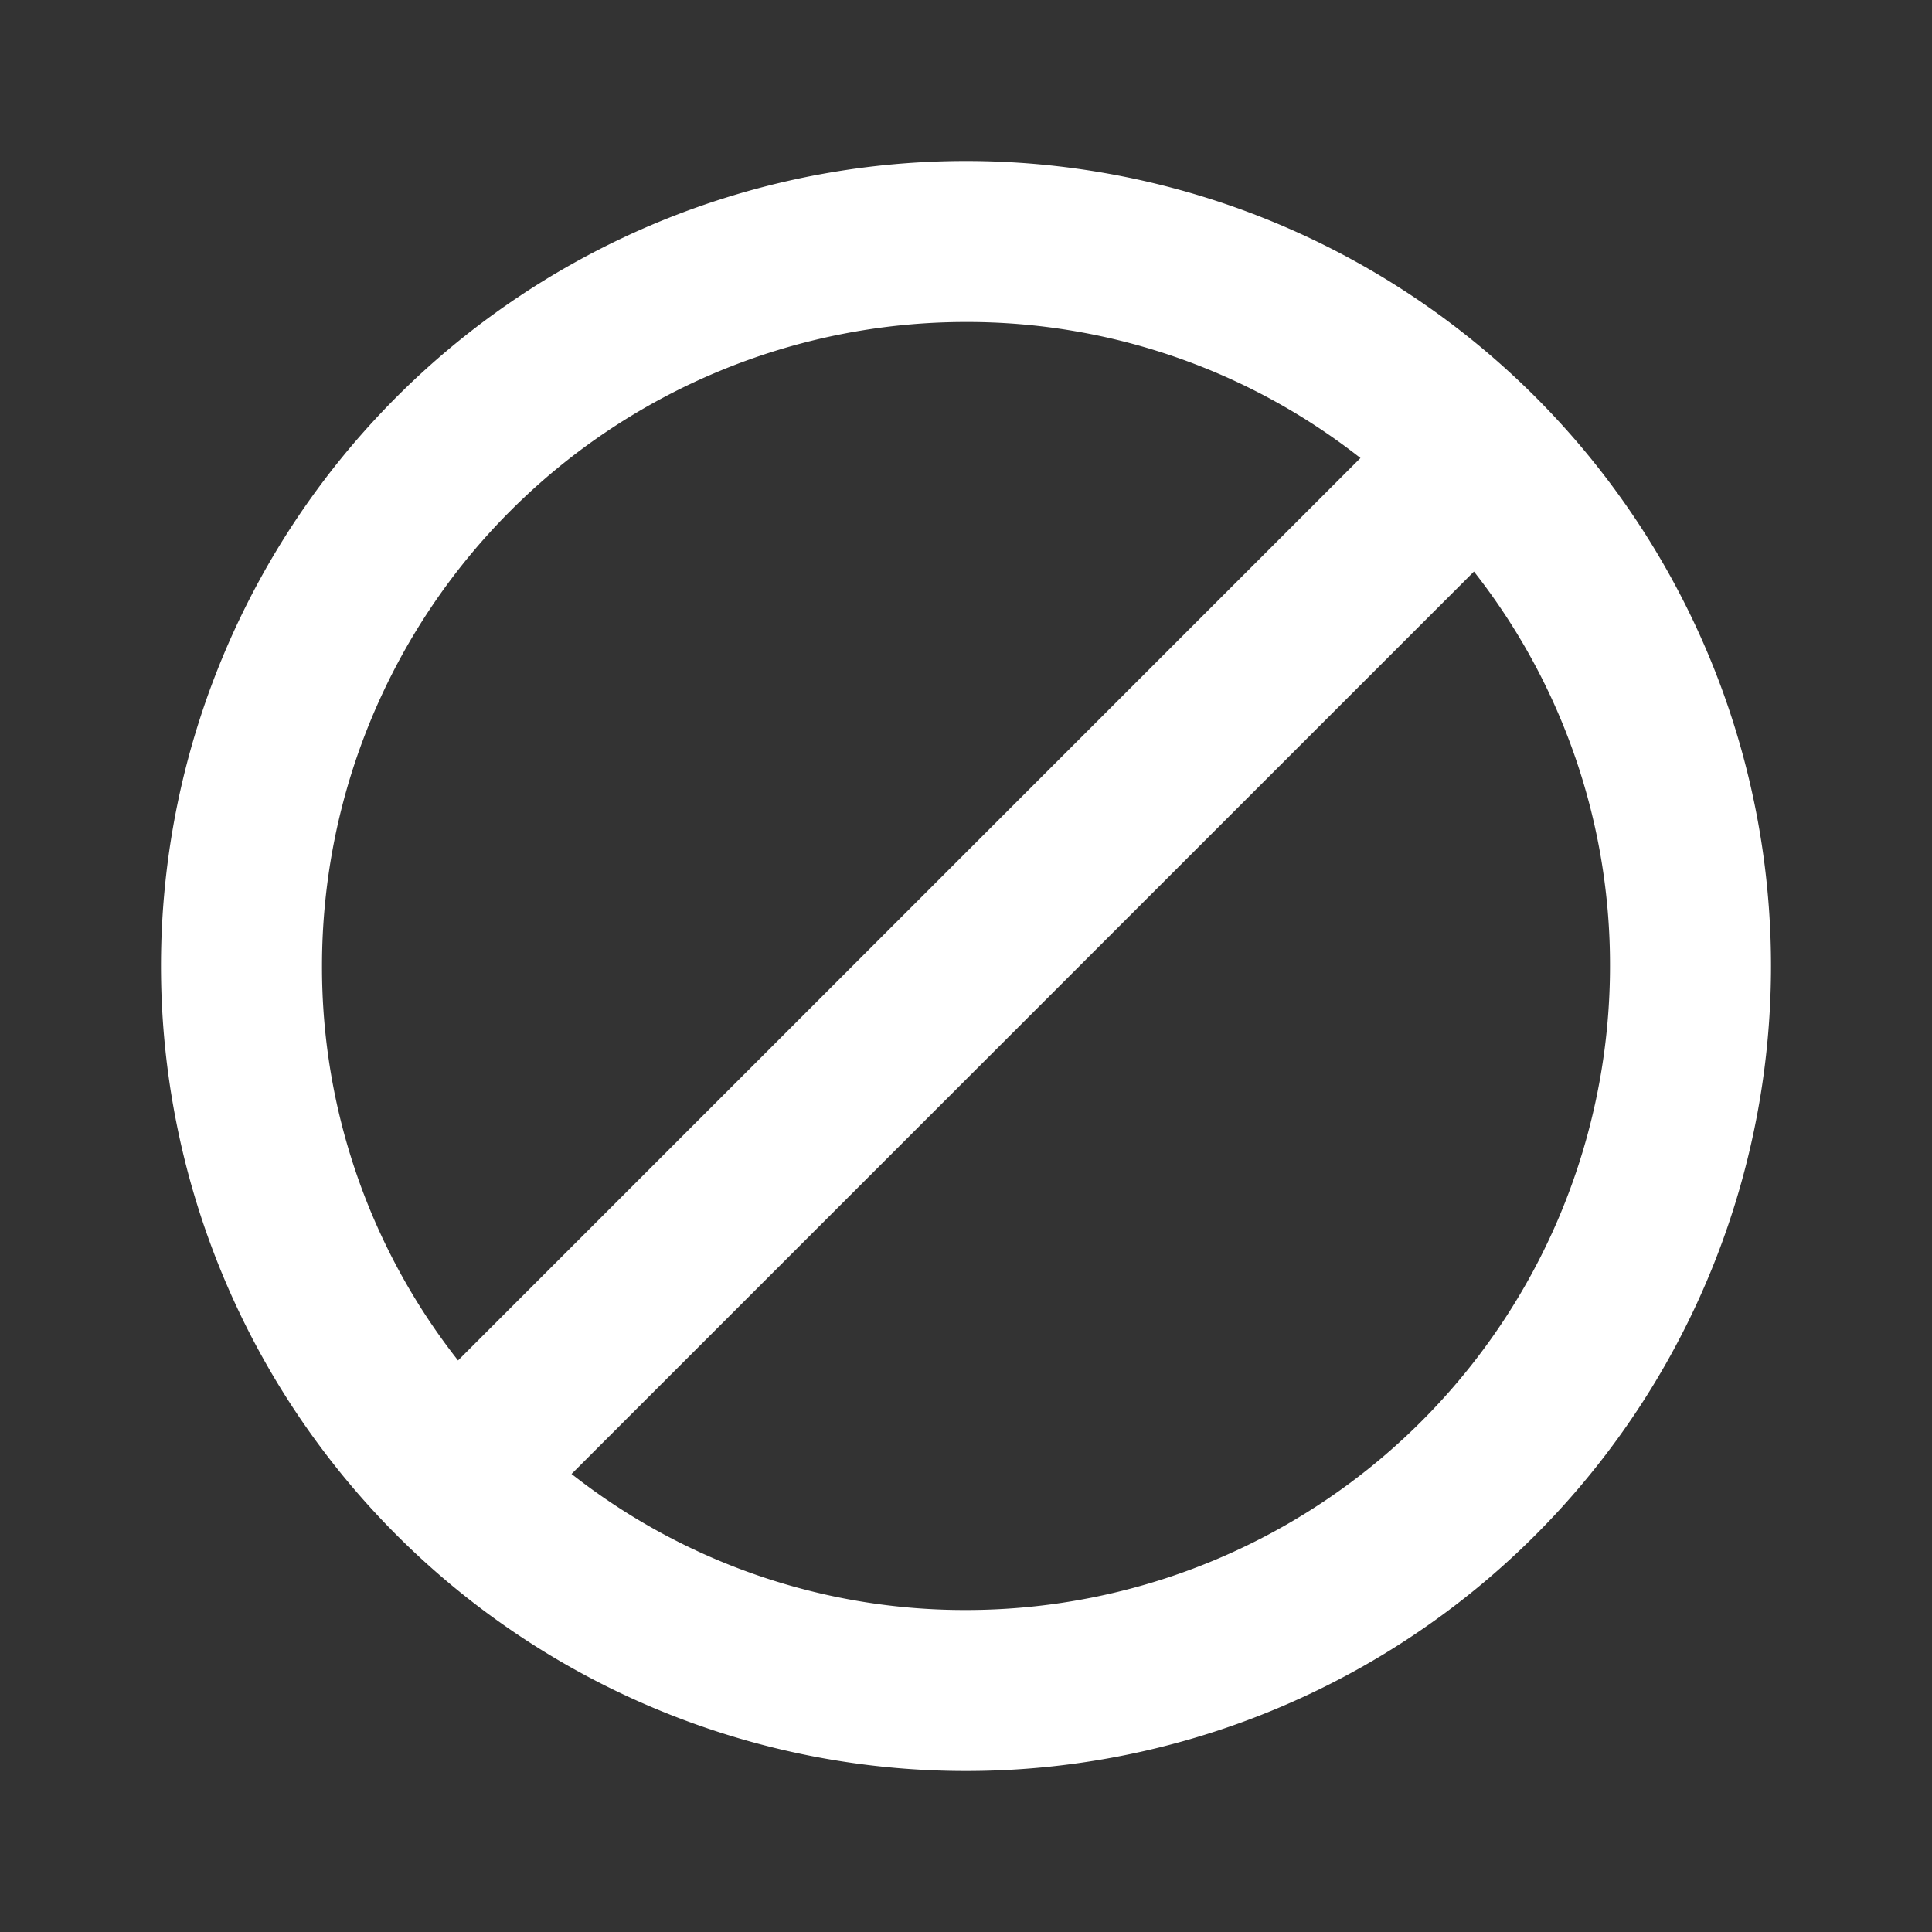 <svg xmlns="http://www.w3.org/2000/svg" viewBox="0 0 96 96">
  <rect x="0" y="0" width="96" height="96" fill="#333333" stroke="none"/>
  <path d="M0,0H96V96H0Z" fill="none"/>
  <path d="M48,8A40,40,0,1,0,88,48,40,40,0,0,0,48,8ZM16,48A32,32,0,0,1,48,16a31.61,31.61,0,0,1,19.6,6.76L22.76,67.6A31.61,31.61,0,0,1,16,48ZM48,80a31.61,31.61,0,0,1-19.6-6.76L73.24,28.4A31.61,31.61,0,0,1,80,48,32,32,0,0,1,48,80Z" fill="#fff"/>
</svg>
